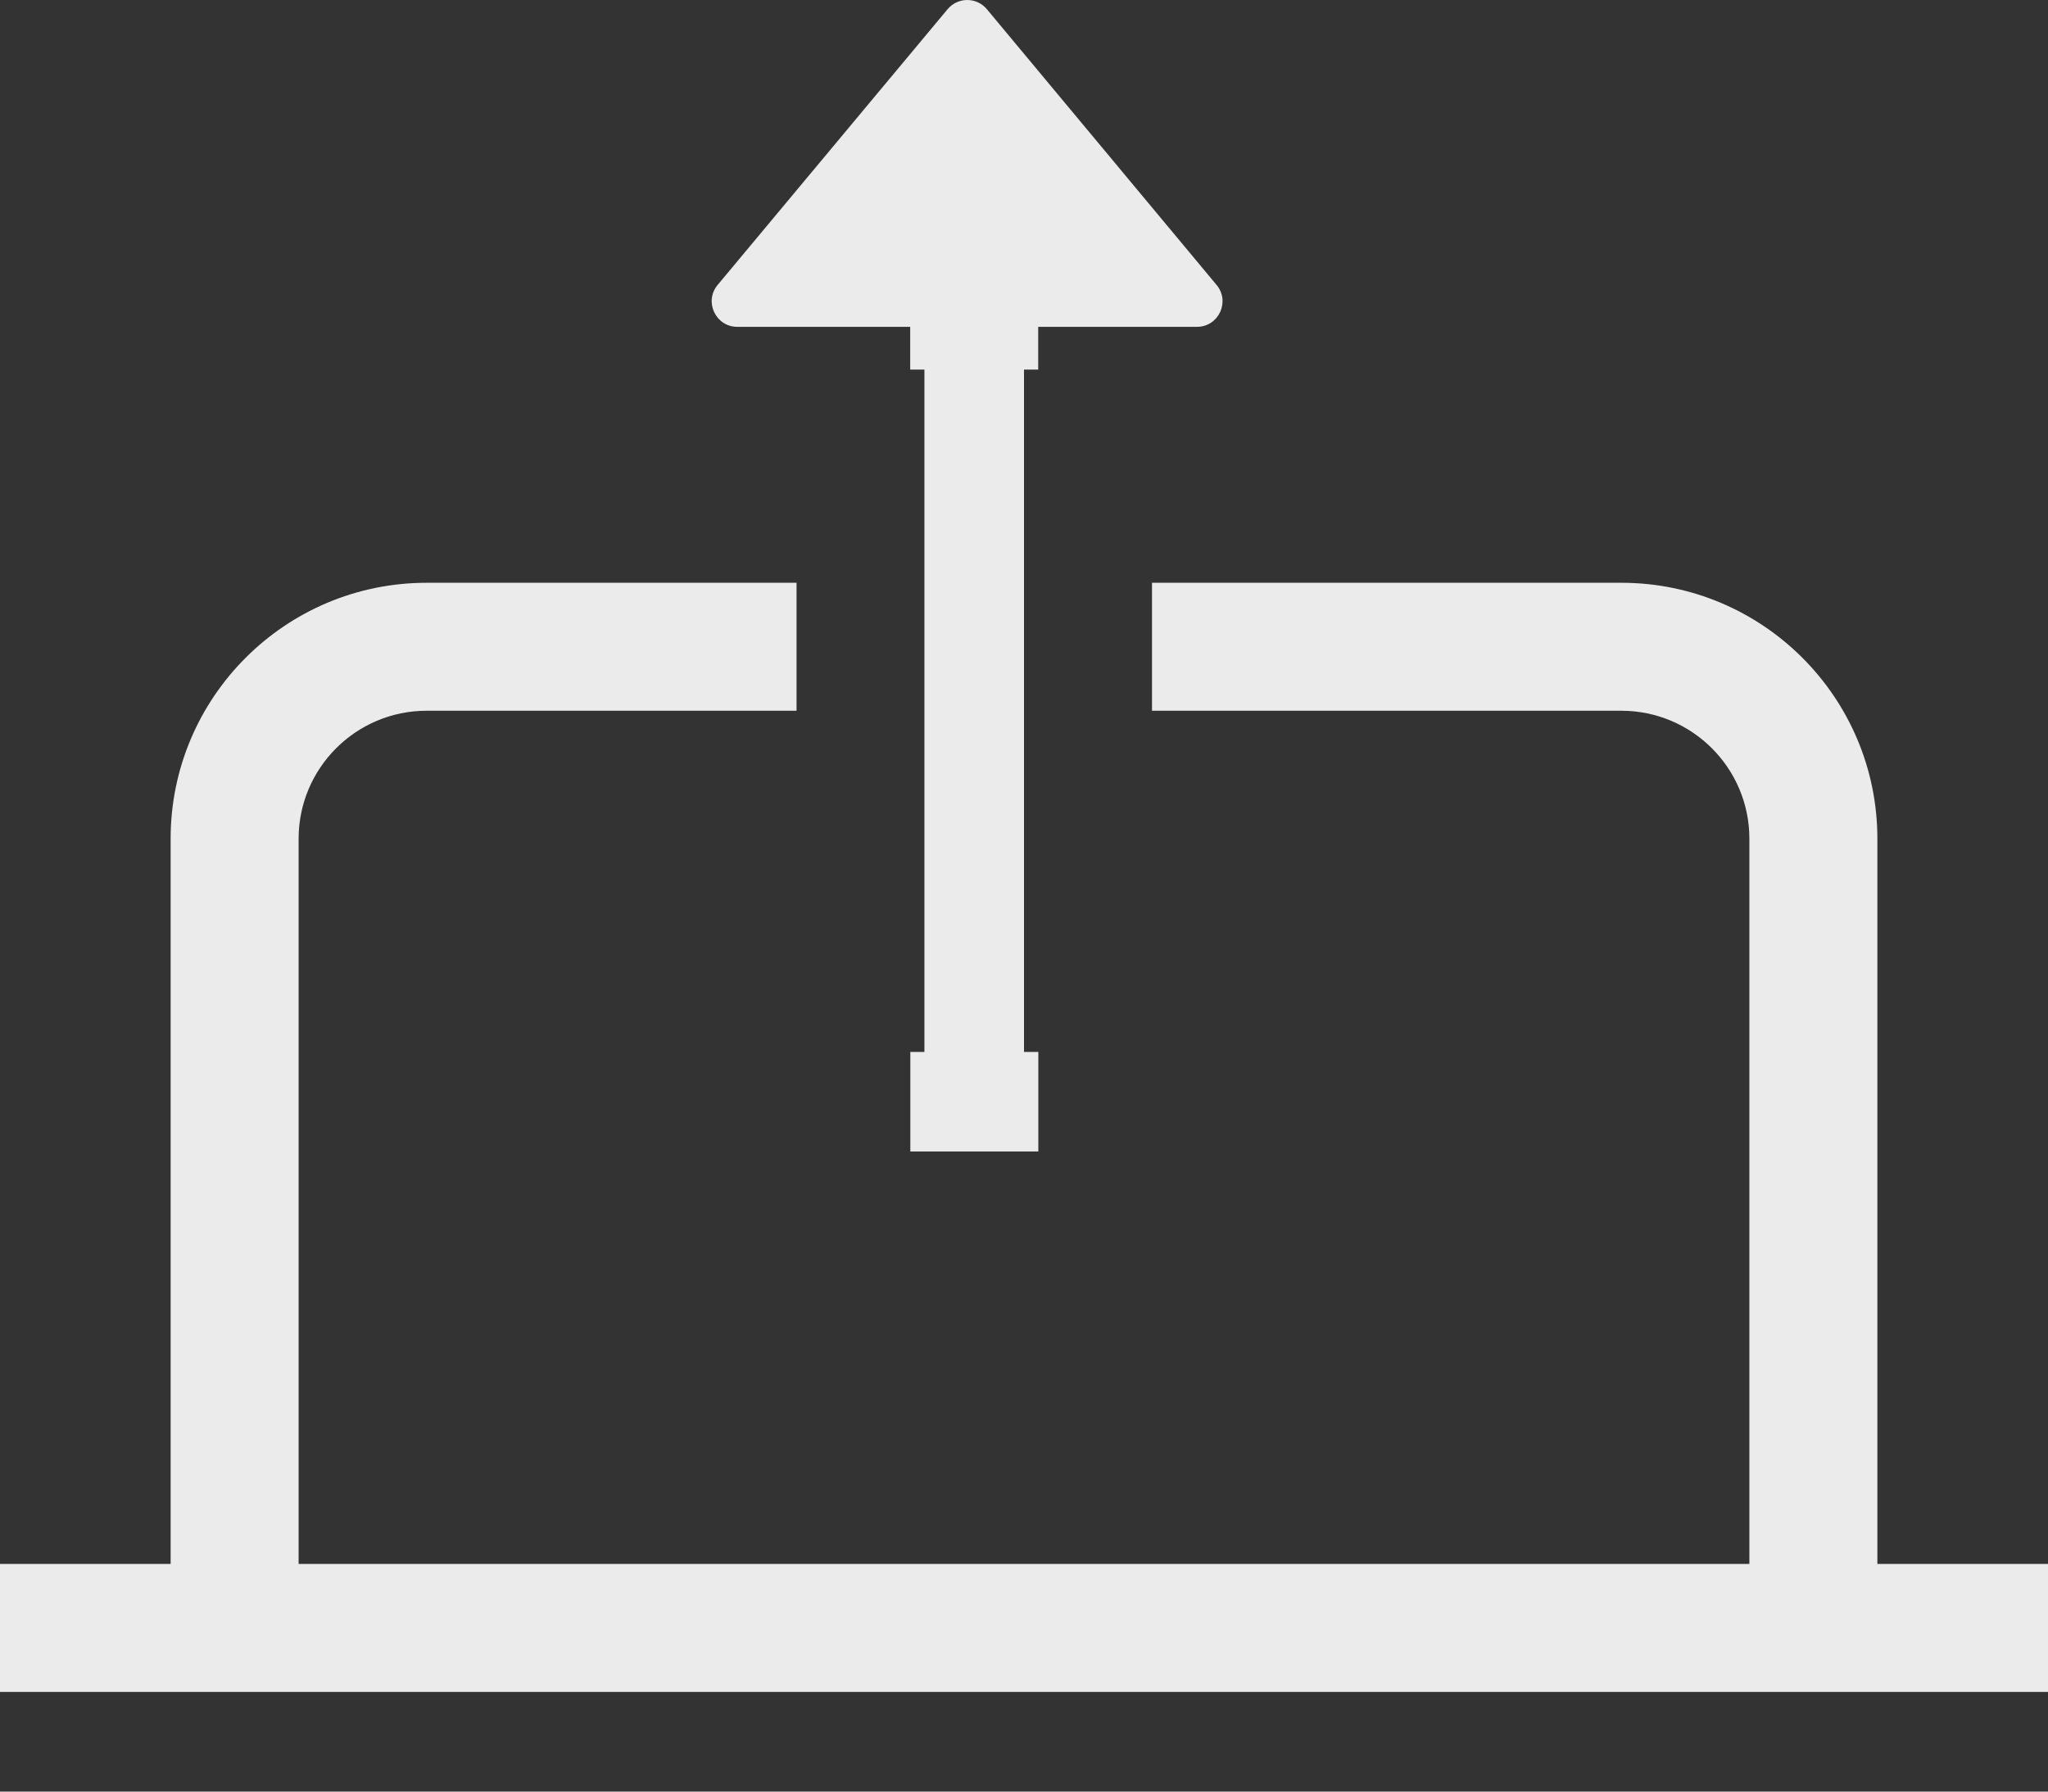 <svg xmlns="http://www.w3.org/2000/svg" width="16" height="14" fill="none" viewBox="0 0 16 14">
    <rect x="0" y="0" width="16" height="14" fill="#333333" stroke="none"/>
    <path fill="#EBEBEB" fill-rule="evenodd" d="M5.76 2.554h1.351v.334h.111V8.22h-.11v.778h1V8.22H8V2.888h.111v-.334h1.24c.17 0 .262-.198.153-.328L7.71.072c-.08-.096-.227-.096-.307 0L5.607 2.226c-.109.13-.016.328.153.328zm3.24 2v1h3.667c.552 0 1 .448 1 1v5.667H2.333V6.554c0-.552.448-1 1-1h2.89v-1h-2.89c-1.104 0-2 .896-2 2v5.667H0v1h16v-1h-1.333V6.554c0-1.104-.896-2-2-2H9z" clip-rule="evenodd"/>
</svg>
